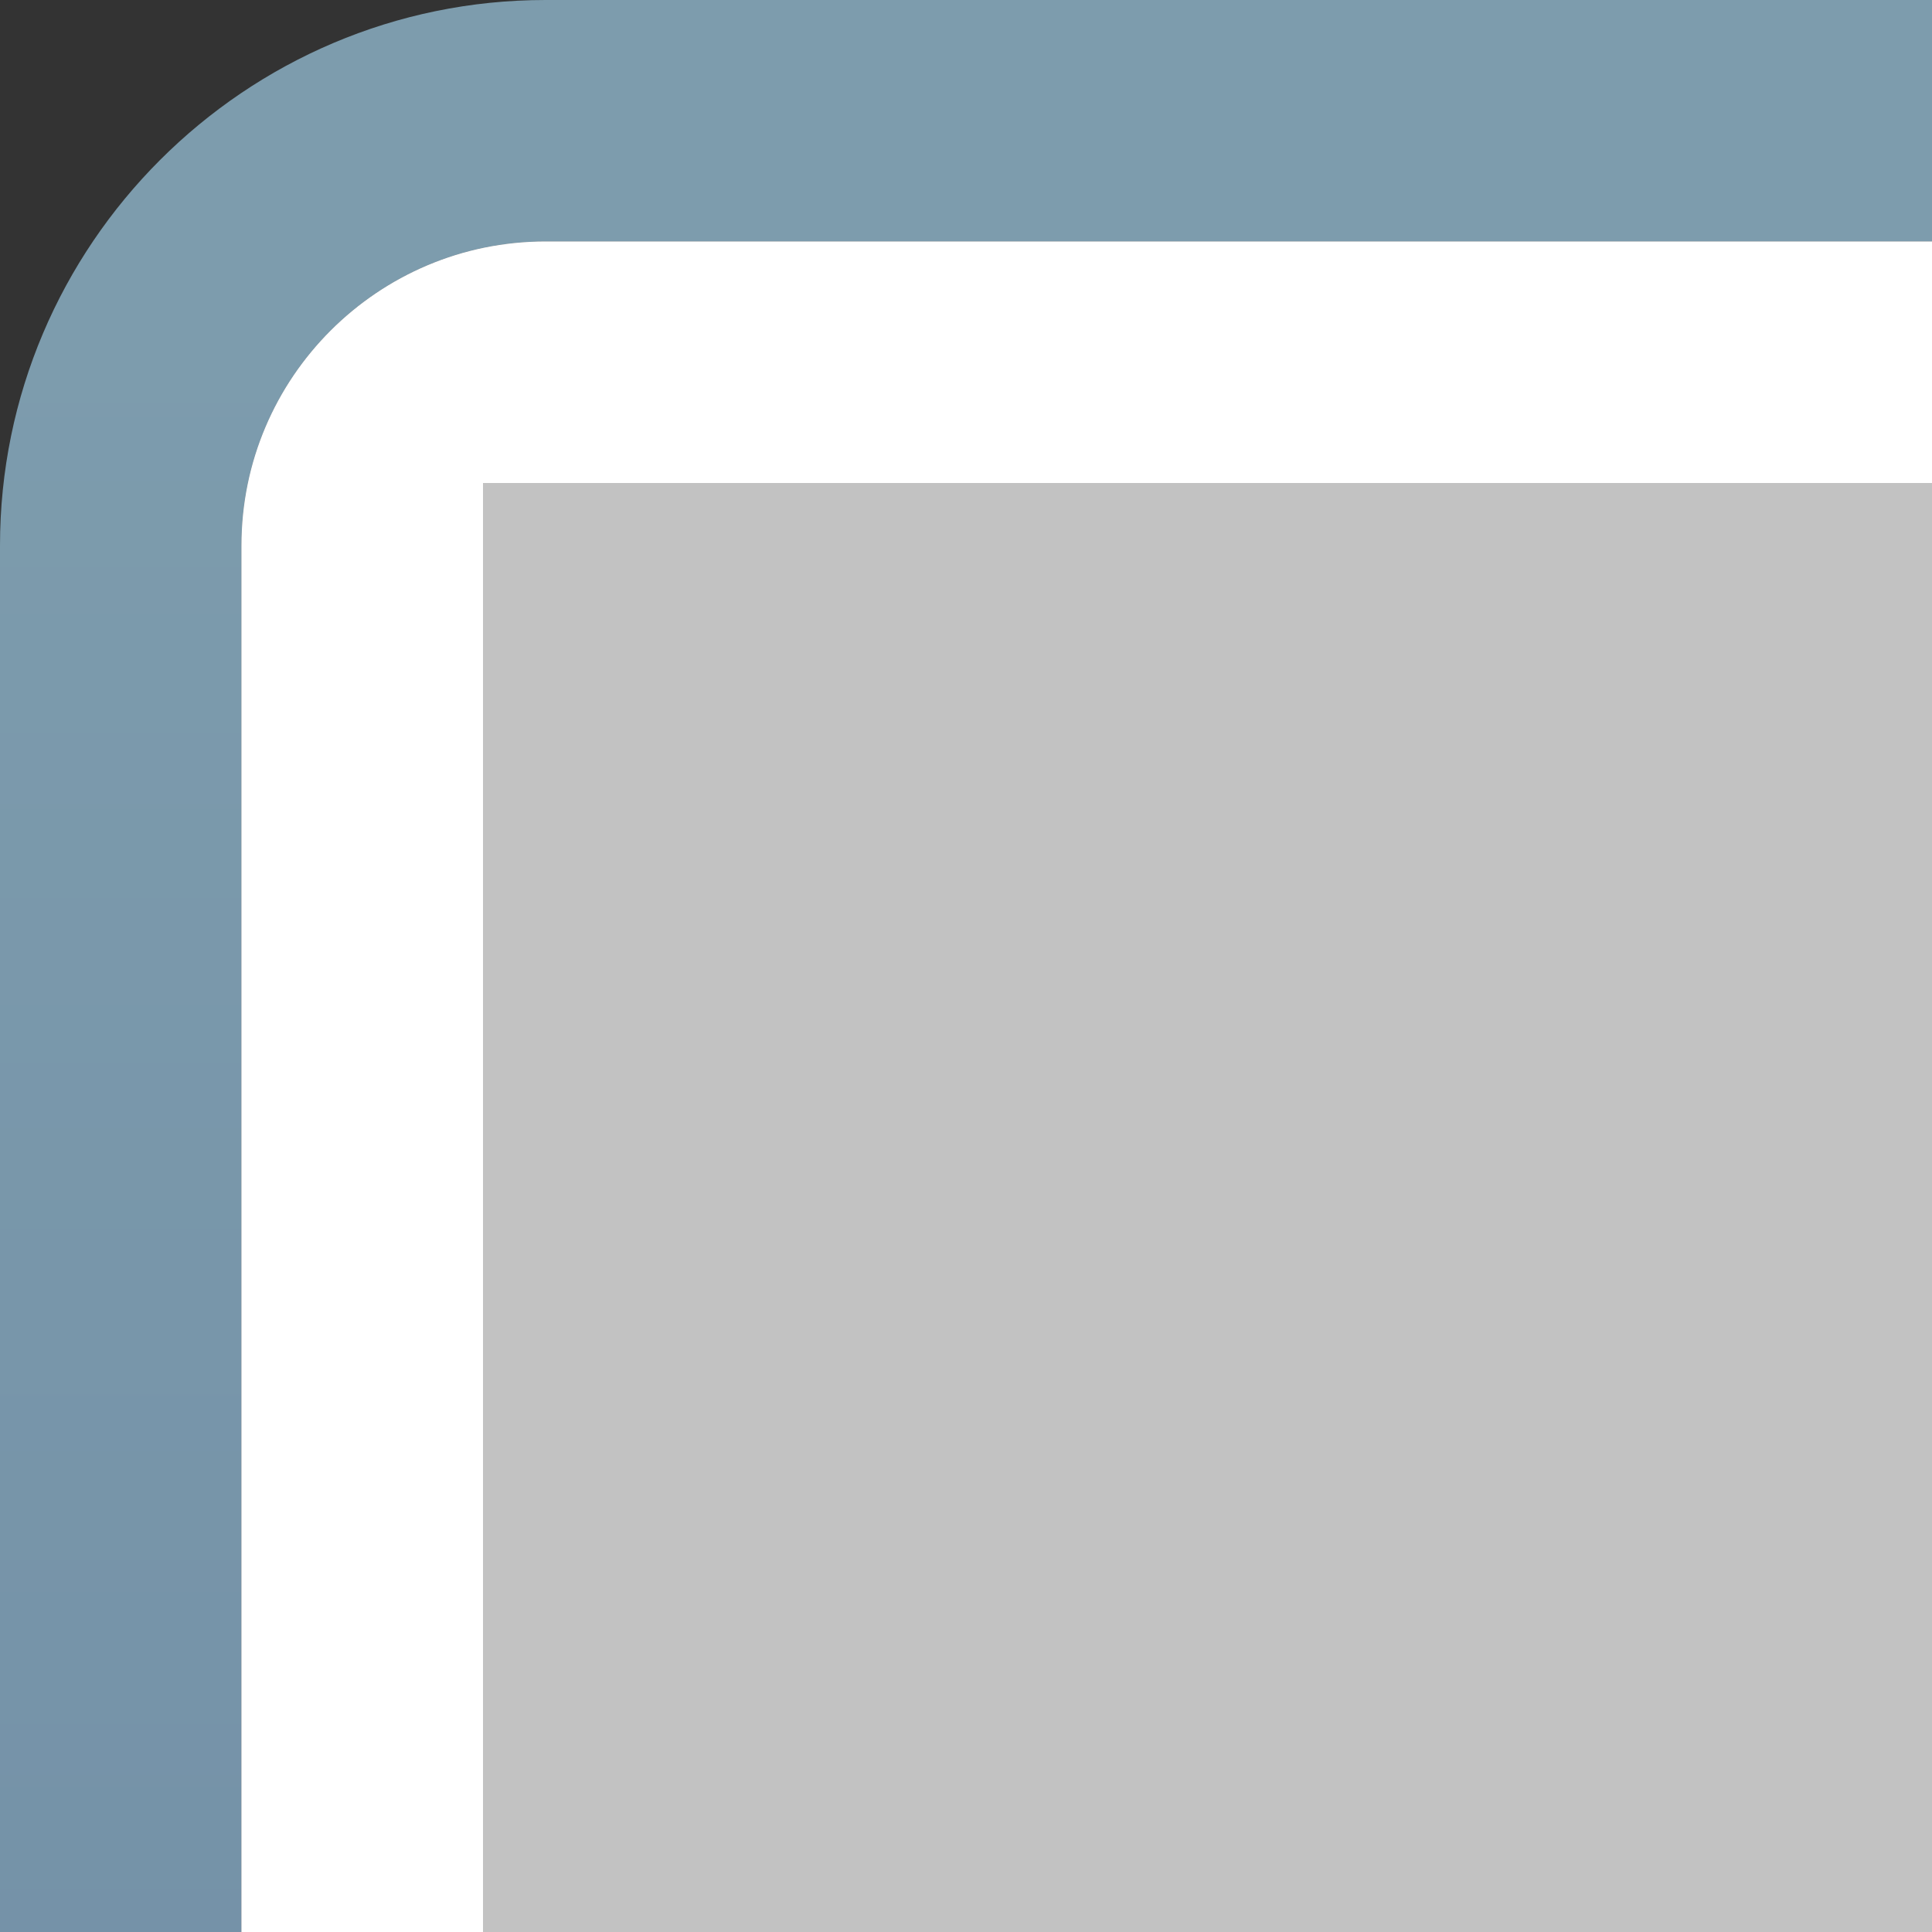<?xml version="1.0" encoding="UTF-8"?>
<!DOCTYPE svg PUBLIC "-//W3C//DTD SVG 1.1 Tiny//EN" "http://www.w3.org/Graphics/SVG/1.1/DTD/svg11-tiny.dtd">
<svg width="8" height="8" viewBox="-0.75 0.75 8 8">
<rect x="-0.75" y="0.75" width="8" height="8" fill="#333333" stroke="none"/>
<linearGradient id="_3" gradientUnits="userSpaceOnUse" x1="3.25" y1="2.07" x2="3.25" y2="44.31">
<stop stop-color="#7D9CAD" offset="0"/>
<stop stop-color="#576F96" offset="0.73"/>
<stop stop-color="#4F6691" offset="1"/>
</linearGradient>
<path d="M0.25,3.009c0-0.694,0.564-1.259,1.259-1.259H7.25v-1H1.509c-1.245,0-2.259,1.014-2.259,2.259V8.75 h1V3.009z" fill="url(#_3)"/>
<g fill-opacity="0.7" stroke-opacity="0.7">
<linearGradient id="_4" gradientUnits="userSpaceOnUse" x1="3.75" y1="50.52" x2="3.75" y2="-0.31">
<stop stop-color="#ADB5A8" offset="0.03"/>
<stop stop-color="#C7D9D9" offset="0.26"/>
<stop stop-color="#FFFFFF" offset="0.72"/>
</linearGradient>
<path d="M7.25,1.75H1.509c-0.694,0-1.259,0.564-1.259,1.259V8.75h7V1.75z" fill="url(#_4)"/>
</g>
<path d="M1.25,2.75h6v-1H1.509c-0.694,0-1.259,0.564-1.259,1.259V8.75h1V2.75z" fill="#FFFFFF"/>
</svg>